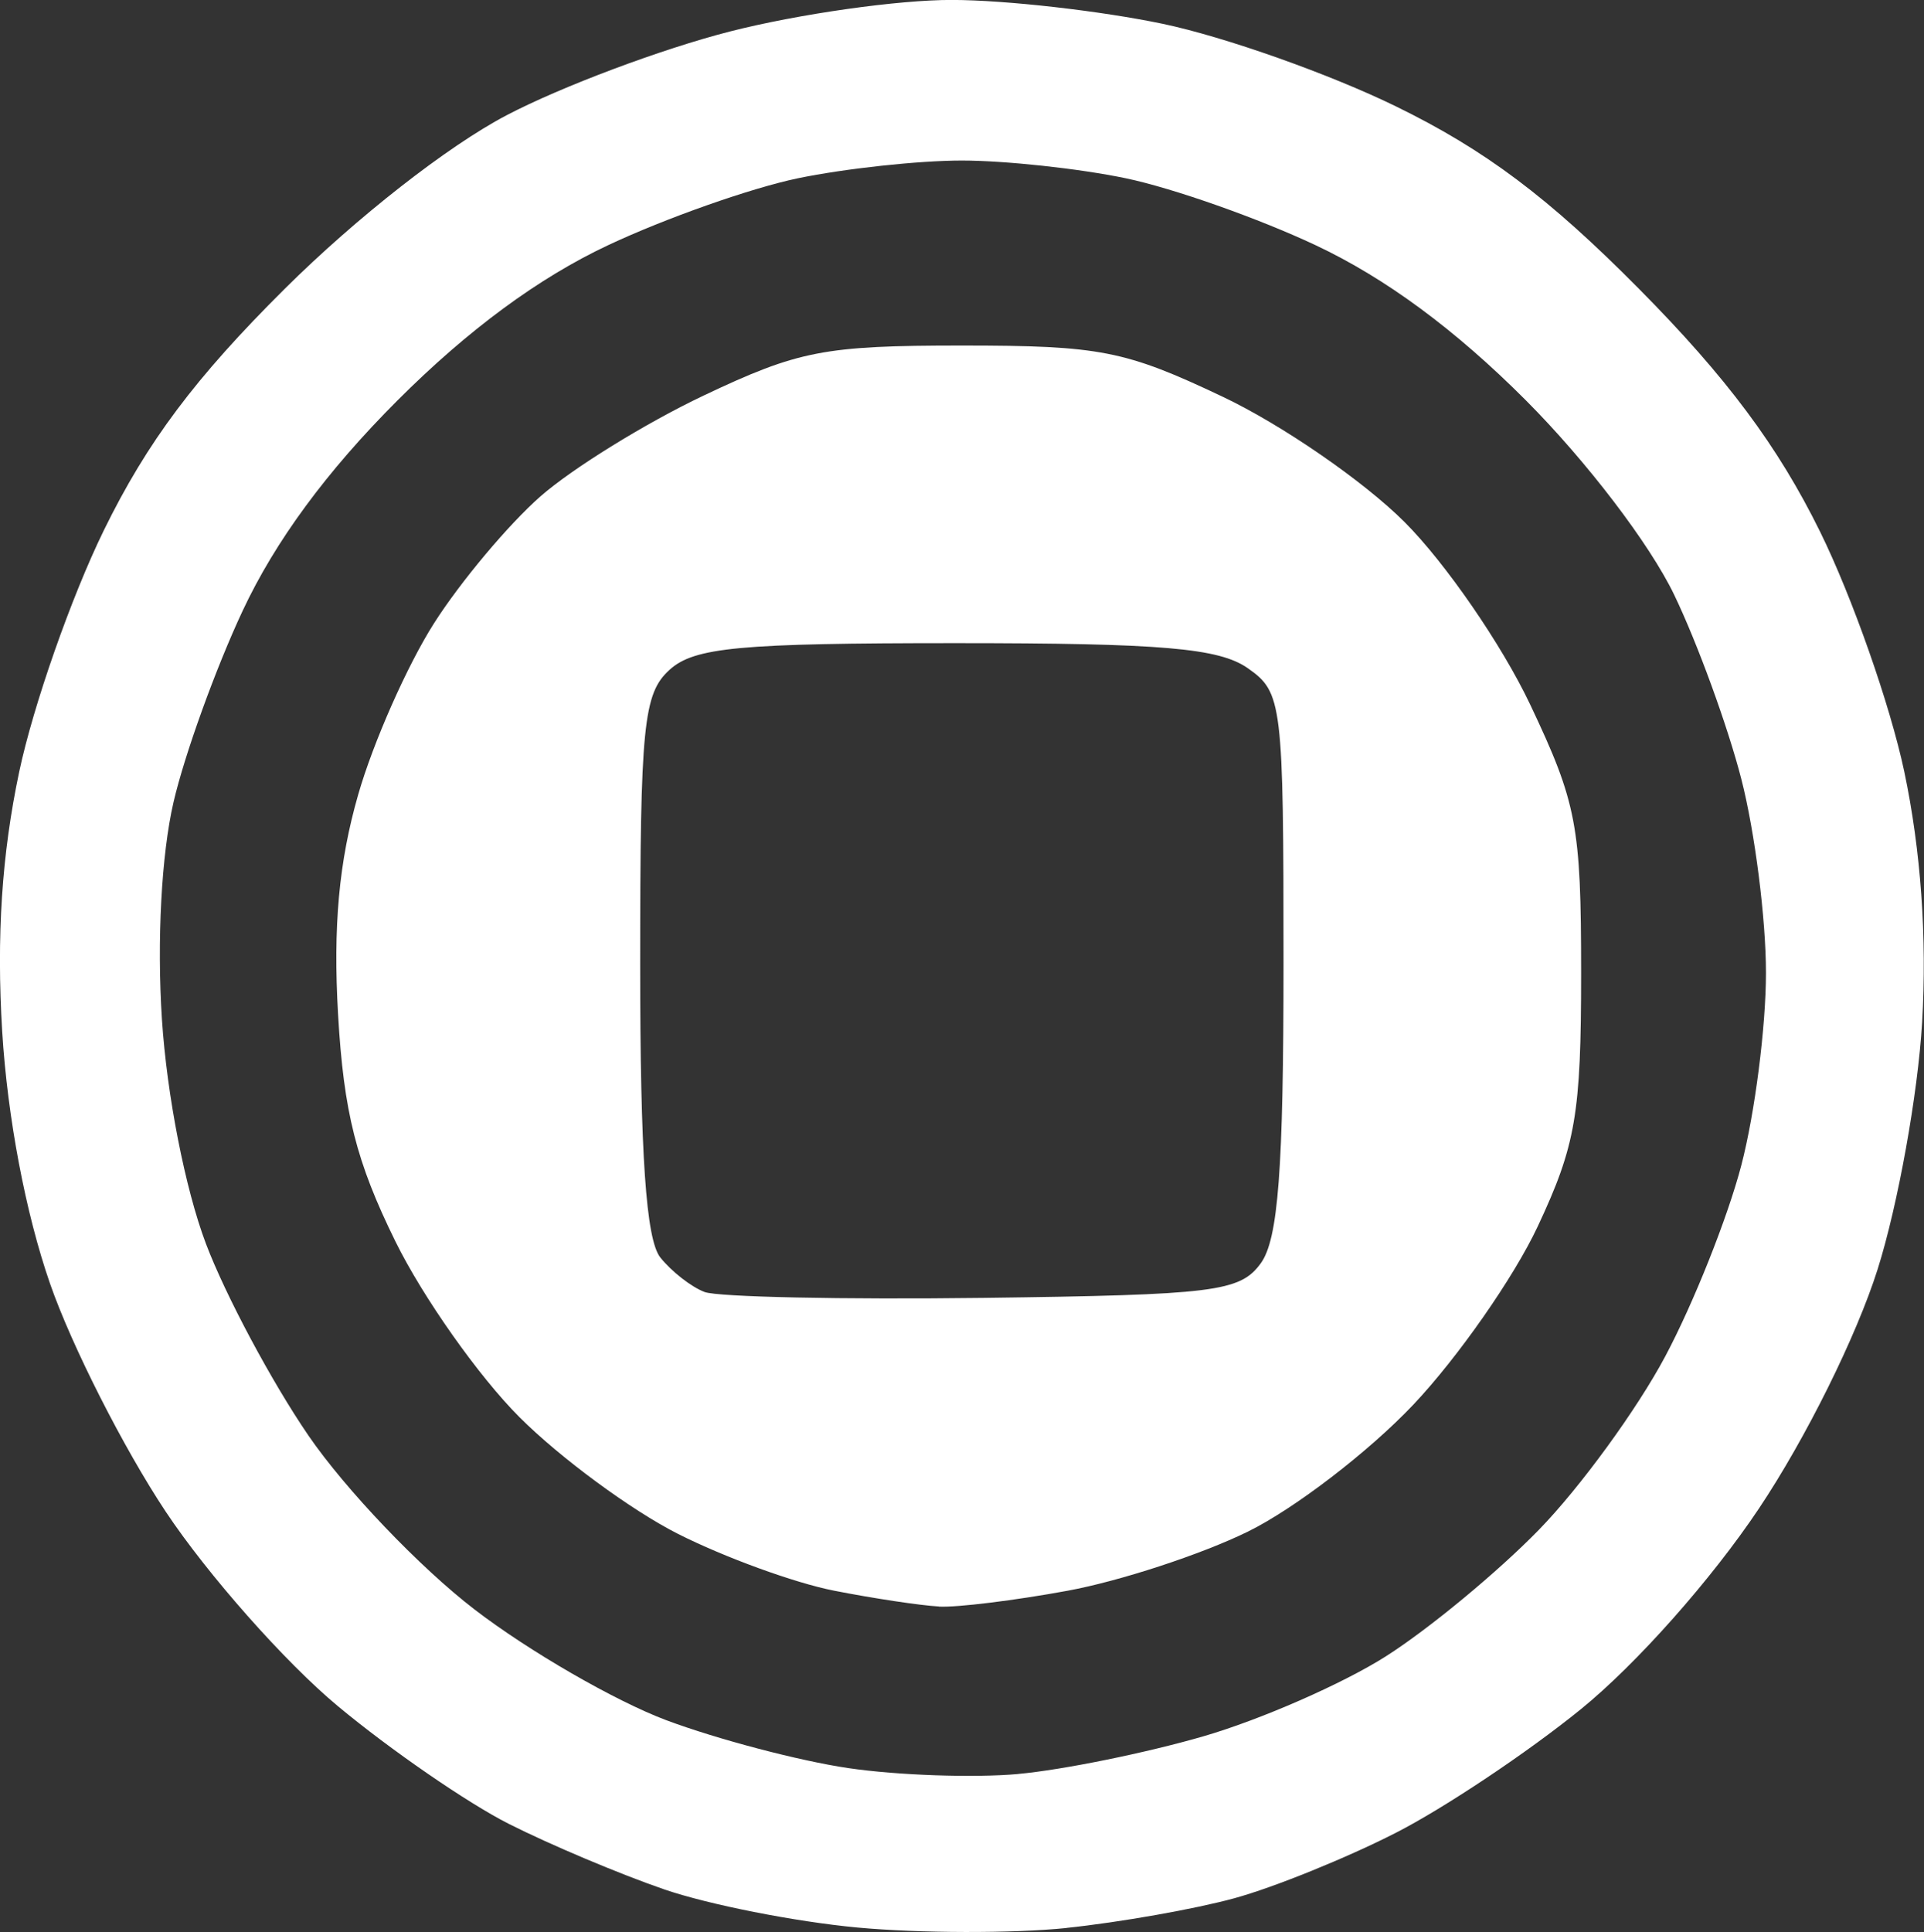 <?xml version="1.0" encoding="UTF-8" standalone="no"?>
<!-- Created with Inkscape (http://www.inkscape.org/) -->

<svg width="31.653mm" height="31.78mm" viewBox="0 0 31.653 31.78" version="1.1" id="svg1" xml:space="preserve" xmlns:inkscape="http://www.inkscape.org/namespaces/inkscape" xmlns:sodipodi="http://sodipodi.sourceforge.net/DTD/sodipodi-0.dtd" xmlns="http://www.w3.org/2000/svg" xmlns:svg="http://www.w3.org/2000/svg"><rect x="0" y="0" width="31.653" height="31.78" fill="#333333" stroke="none"/><sodipodi:namedview id="namedview1" pagecolor="#505050" bordercolor="#eeeeee" borderopacity="1" inkscape:showpageshadow="0" inkscape:pageopacity="0" inkscape:pagecheckerboard="0" inkscape:deskcolor="#505050" inkscape:document-units="mm" /><defs id="defs1" /><g inkscape:label="Layer 1" inkscape:groupmode="layer" id="layer1" transform="translate(-109.783,-131.909)"><path style="fill:#ffffff" d="m 127.327,163.623 c -0.873,0.09 -2.421,0.087 -3.44,-0.008 -1.019,-0.095 -2.447,-0.377 -3.175,-0.627 -0.728,-0.25 -1.879,-0.735 -2.558,-1.078 -0.679,-0.343 -1.945,-1.215 -2.813,-1.937 -0.868,-0.722 -2.143,-2.163 -2.833,-3.201 -0.69,-1.038 -1.546,-2.725 -1.902,-3.749 -0.401,-1.154 -0.7,-2.73 -0.787,-4.148 -0.095,-1.564 -0.007,-2.914 0.28,-4.271 0.231,-1.091 0.857,-2.877 1.391,-3.969 0.713,-1.457 1.506,-2.514 2.98,-3.978 1.184,-1.175 2.68,-2.345 3.645,-2.851 0.9,-0.472 2.556,-1.093 3.68,-1.38 1.124,-0.287 2.769,-0.521 3.655,-0.518 0.886,0.002 2.445,0.18 3.463,0.393 1.019,0.214 2.745,0.825 3.836,1.358 1.468,0.717 2.509,1.498 3.997,3 1.44,1.453 2.288,2.59 2.98,3.995 0.532,1.081 1.155,2.858 1.386,3.949 0.273,1.296 0.375,2.727 0.293,4.125 -0.069,1.177 -0.398,3.004 -0.732,4.06 -0.347,1.098 -1.182,2.783 -1.953,3.935 -0.782,1.17 -2.012,2.556 -2.932,3.303 -0.872,0.708 -2.243,1.624 -3.047,2.034 -0.804,0.41 -1.995,0.893 -2.646,1.072 -0.651,0.179 -1.898,0.399 -2.771,0.49 z m -0.794,-2.534 c 0.728,-0.066 2.097,-0.344 3.043,-0.618 0.946,-0.274 2.299,-0.867 3.007,-1.317 0.708,-0.45 1.841,-1.387 2.519,-2.083 0.678,-0.696 1.613,-1.979 2.078,-2.853 0.465,-0.873 1.028,-2.287 1.251,-3.143 0.223,-0.855 0.405,-2.279 0.405,-3.164 0,-0.885 -0.182,-2.318 -0.405,-3.186 -0.223,-0.867 -0.72,-2.232 -1.105,-3.032 -0.402,-0.836 -1.441,-2.197 -2.439,-3.198 -1.16,-1.163 -2.311,-2.012 -3.459,-2.552 -0.946,-0.445 -2.351,-0.94 -3.122,-1.101 -0.771,-0.161 -1.986,-0.292 -2.699,-0.292 -0.713,0 -1.928,0.132 -2.699,0.292 -0.771,0.161 -2.176,0.656 -3.122,1.101 -1.144,0.538 -2.303,1.392 -3.463,2.552 -1.165,1.165 -2.011,2.314 -2.549,3.463 -0.443,0.946 -0.954,2.361 -1.136,3.145 -0.199,0.86 -0.275,2.277 -0.191,3.572 0.082,1.253 0.383,2.79 0.724,3.692 0.322,0.85 1.08,2.269 1.686,3.155 0.606,0.885 1.835,2.172 2.731,2.86 0.896,0.688 2.317,1.508 3.157,1.823 0.84,0.314 2.188,0.669 2.996,0.788 0.808,0.119 2.064,0.162 2.791,0.097 z m -1.305,-2.755 c -0.301,-0.016 -1.077,-0.133 -1.724,-0.26 -0.648,-0.127 -1.803,-0.548 -2.569,-0.935 -0.765,-0.387 -1.939,-1.251 -2.607,-1.92 -0.669,-0.669 -1.587,-1.969 -2.04,-2.89 -0.644,-1.309 -0.85,-2.122 -0.943,-3.729 -0.084,-1.451 0.013,-2.516 0.331,-3.621 0.247,-0.861 0.808,-2.127 1.245,-2.814 0.437,-0.687 1.226,-1.627 1.752,-2.09 0.526,-0.462 1.736,-1.209 2.689,-1.661 1.559,-0.739 1.983,-0.821 4.246,-0.821 2.275,0 2.682,0.08 4.286,0.84 0.978,0.463 2.322,1.389 2.997,2.064 0.675,0.675 1.6,2.019 2.064,2.997 0.769,1.624 0.84,1.995 0.84,4.419 0,2.321 -0.088,2.833 -0.713,4.168 -0.392,0.837 -1.313,2.156 -2.046,2.932 -0.733,0.775 -1.96,1.716 -2.726,2.091 -0.766,0.375 -2.1,0.812 -2.963,0.971 -0.863,0.159 -1.816,0.277 -2.117,0.261 z m 0.732,-5.076 c 3.806,-0.049 4.223,-0.101 4.564,-0.568 0.288,-0.395 0.375,-1.539 0.375,-4.946 0,-4.28 -0.02,-4.446 -0.588,-4.844 -0.473,-0.331 -1.417,-0.412 -4.808,-0.412 -3.555,0 -4.296,0.069 -4.704,0.438 -0.432,0.391 -0.484,0.911 -0.484,4.844 0,3.126 0.096,4.527 0.331,4.823 0.182,0.229 0.509,0.485 0.728,0.568 0.218,0.083 2.282,0.126 4.586,0.097 z" id="path1" /></g></svg>
